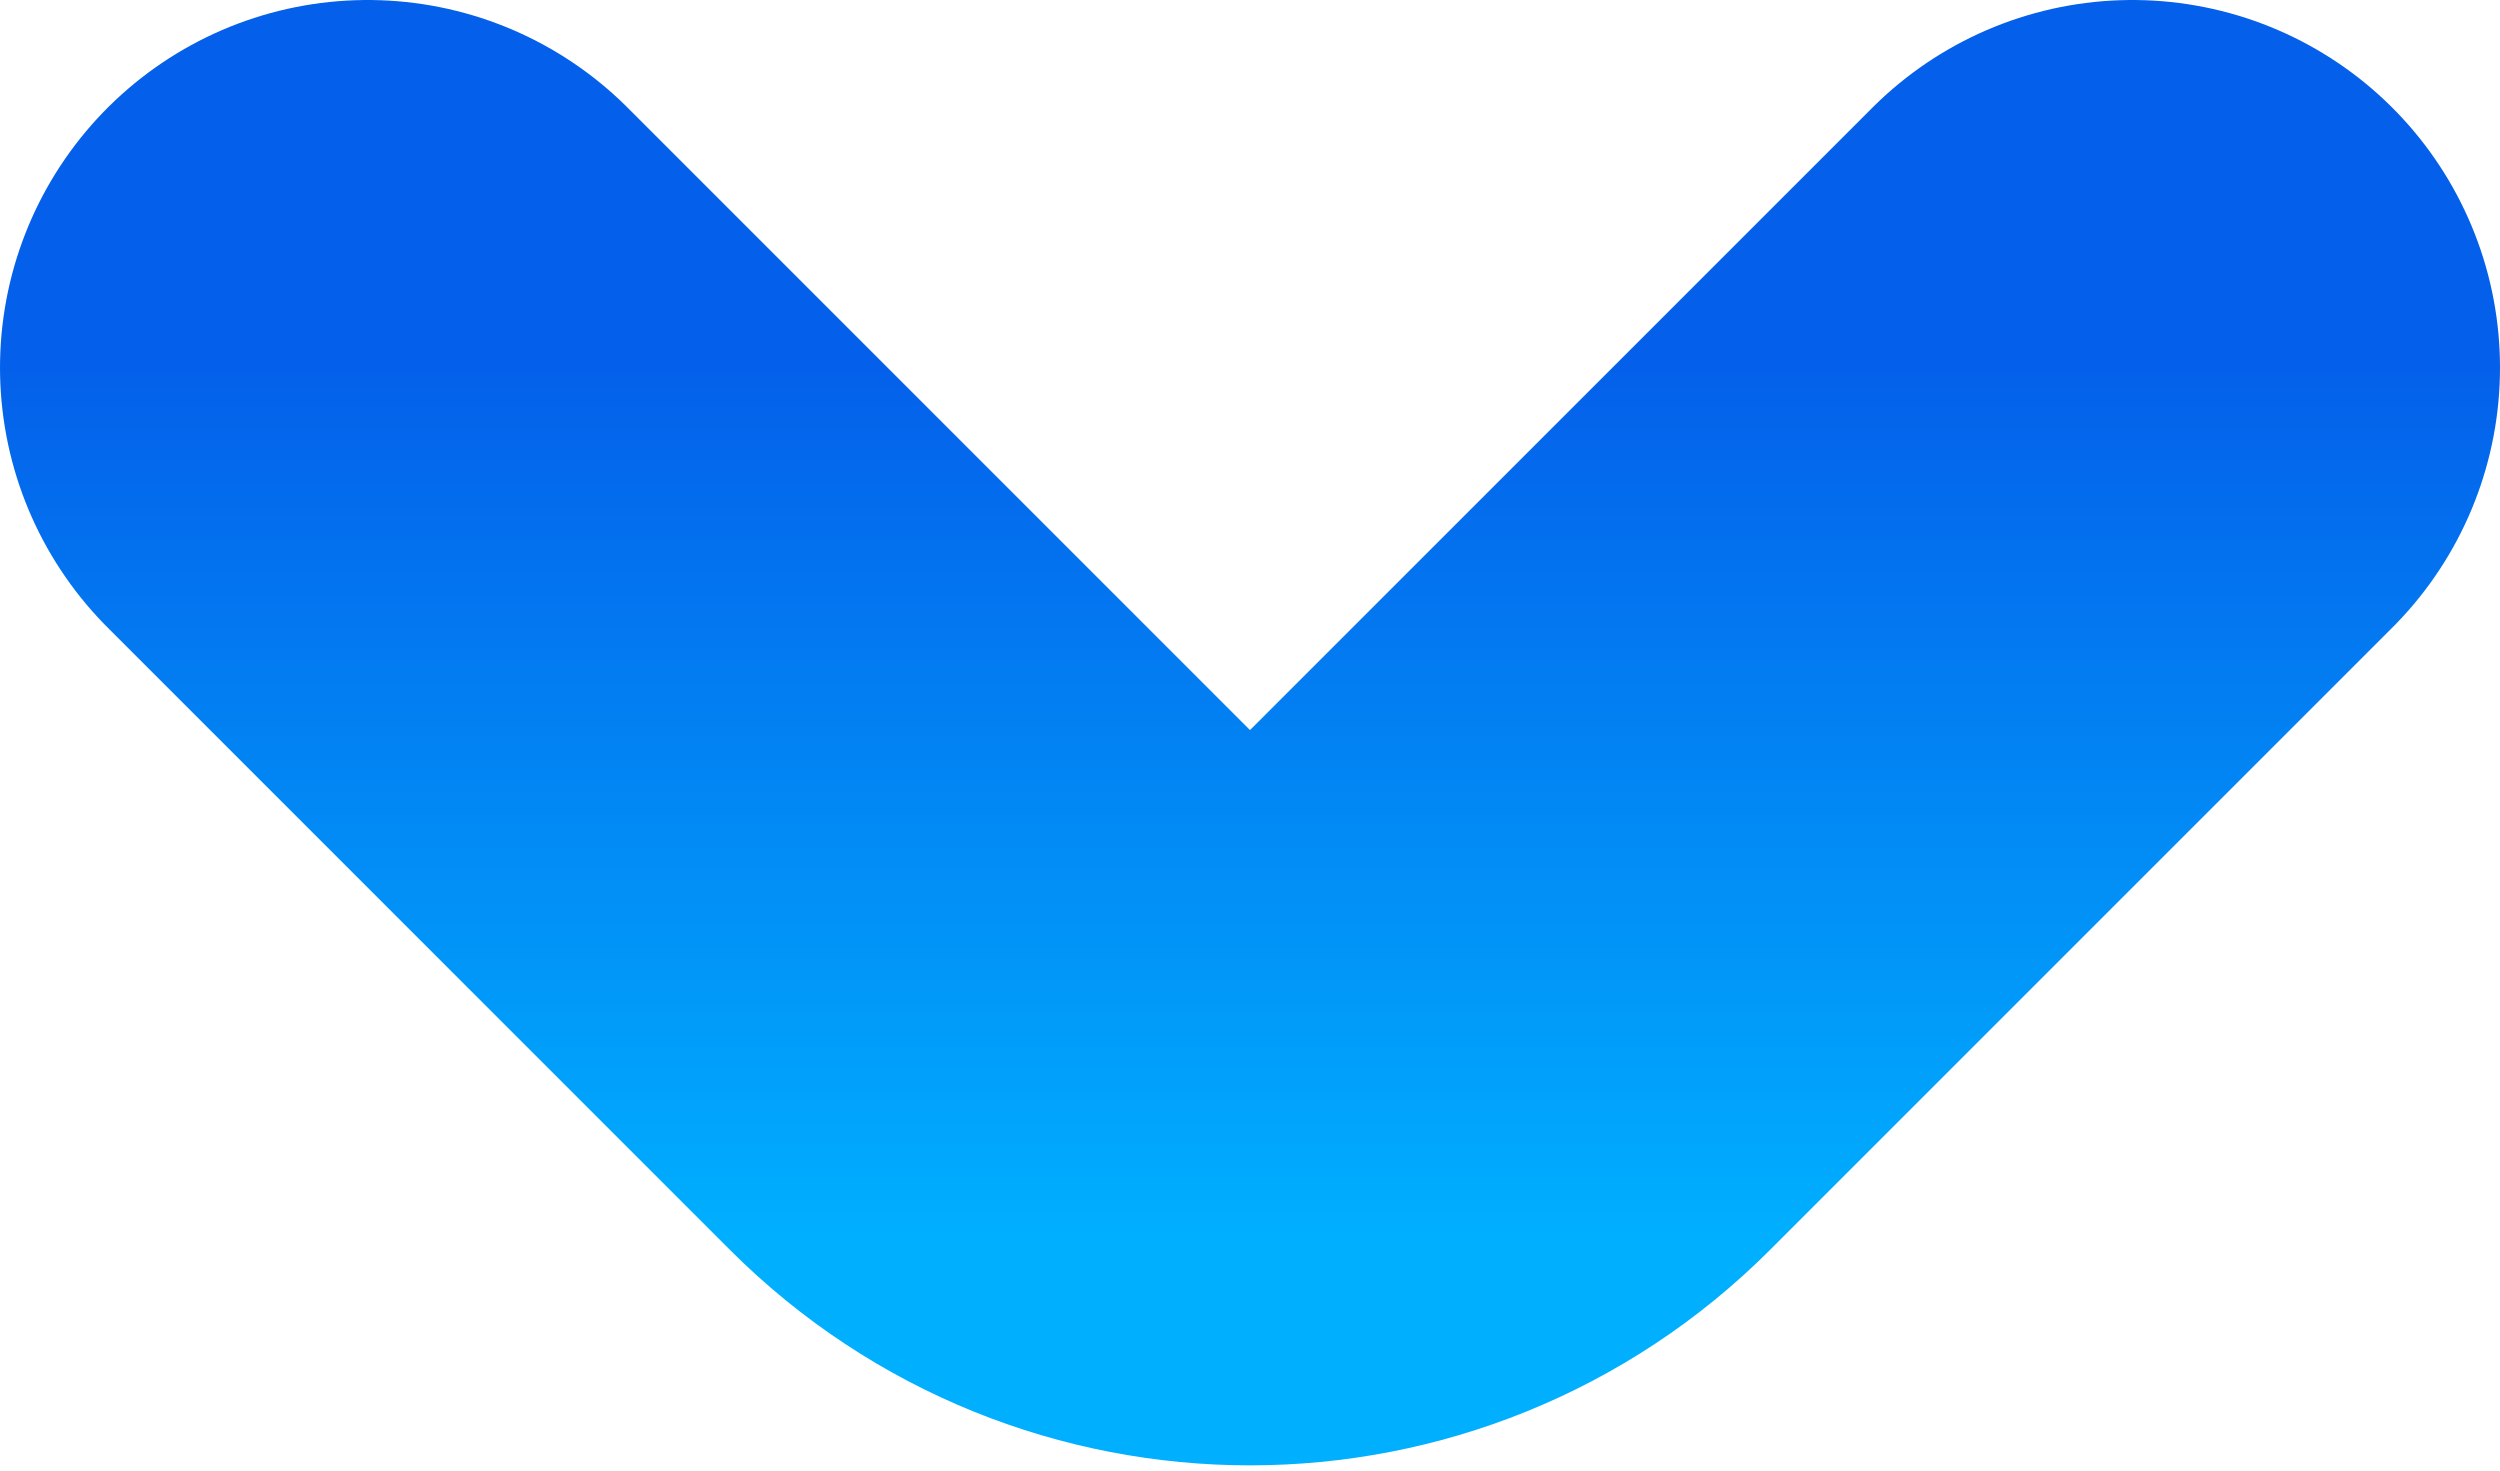 <svg width="68" height="40" viewBox="0 0 68 40" fill="none" xmlns="http://www.w3.org/2000/svg">
<path d="M10 10L26.929 26.929C30.834 30.834 37.166 30.834 41.071 26.929L58 10" stroke="url(#paint0_linear_406_49)" stroke-width="20" stroke-linecap="round"/>
<defs>
<linearGradient id="paint0_linear_406_49" x1="34" y1="10" x2="34" y2="34" gradientUnits="userSpaceOnUse">
<stop stop-color="#0460EA"/>
<stop offset="1" stop-color="#00B0FF"/>
</linearGradient>
</defs>
</svg>
